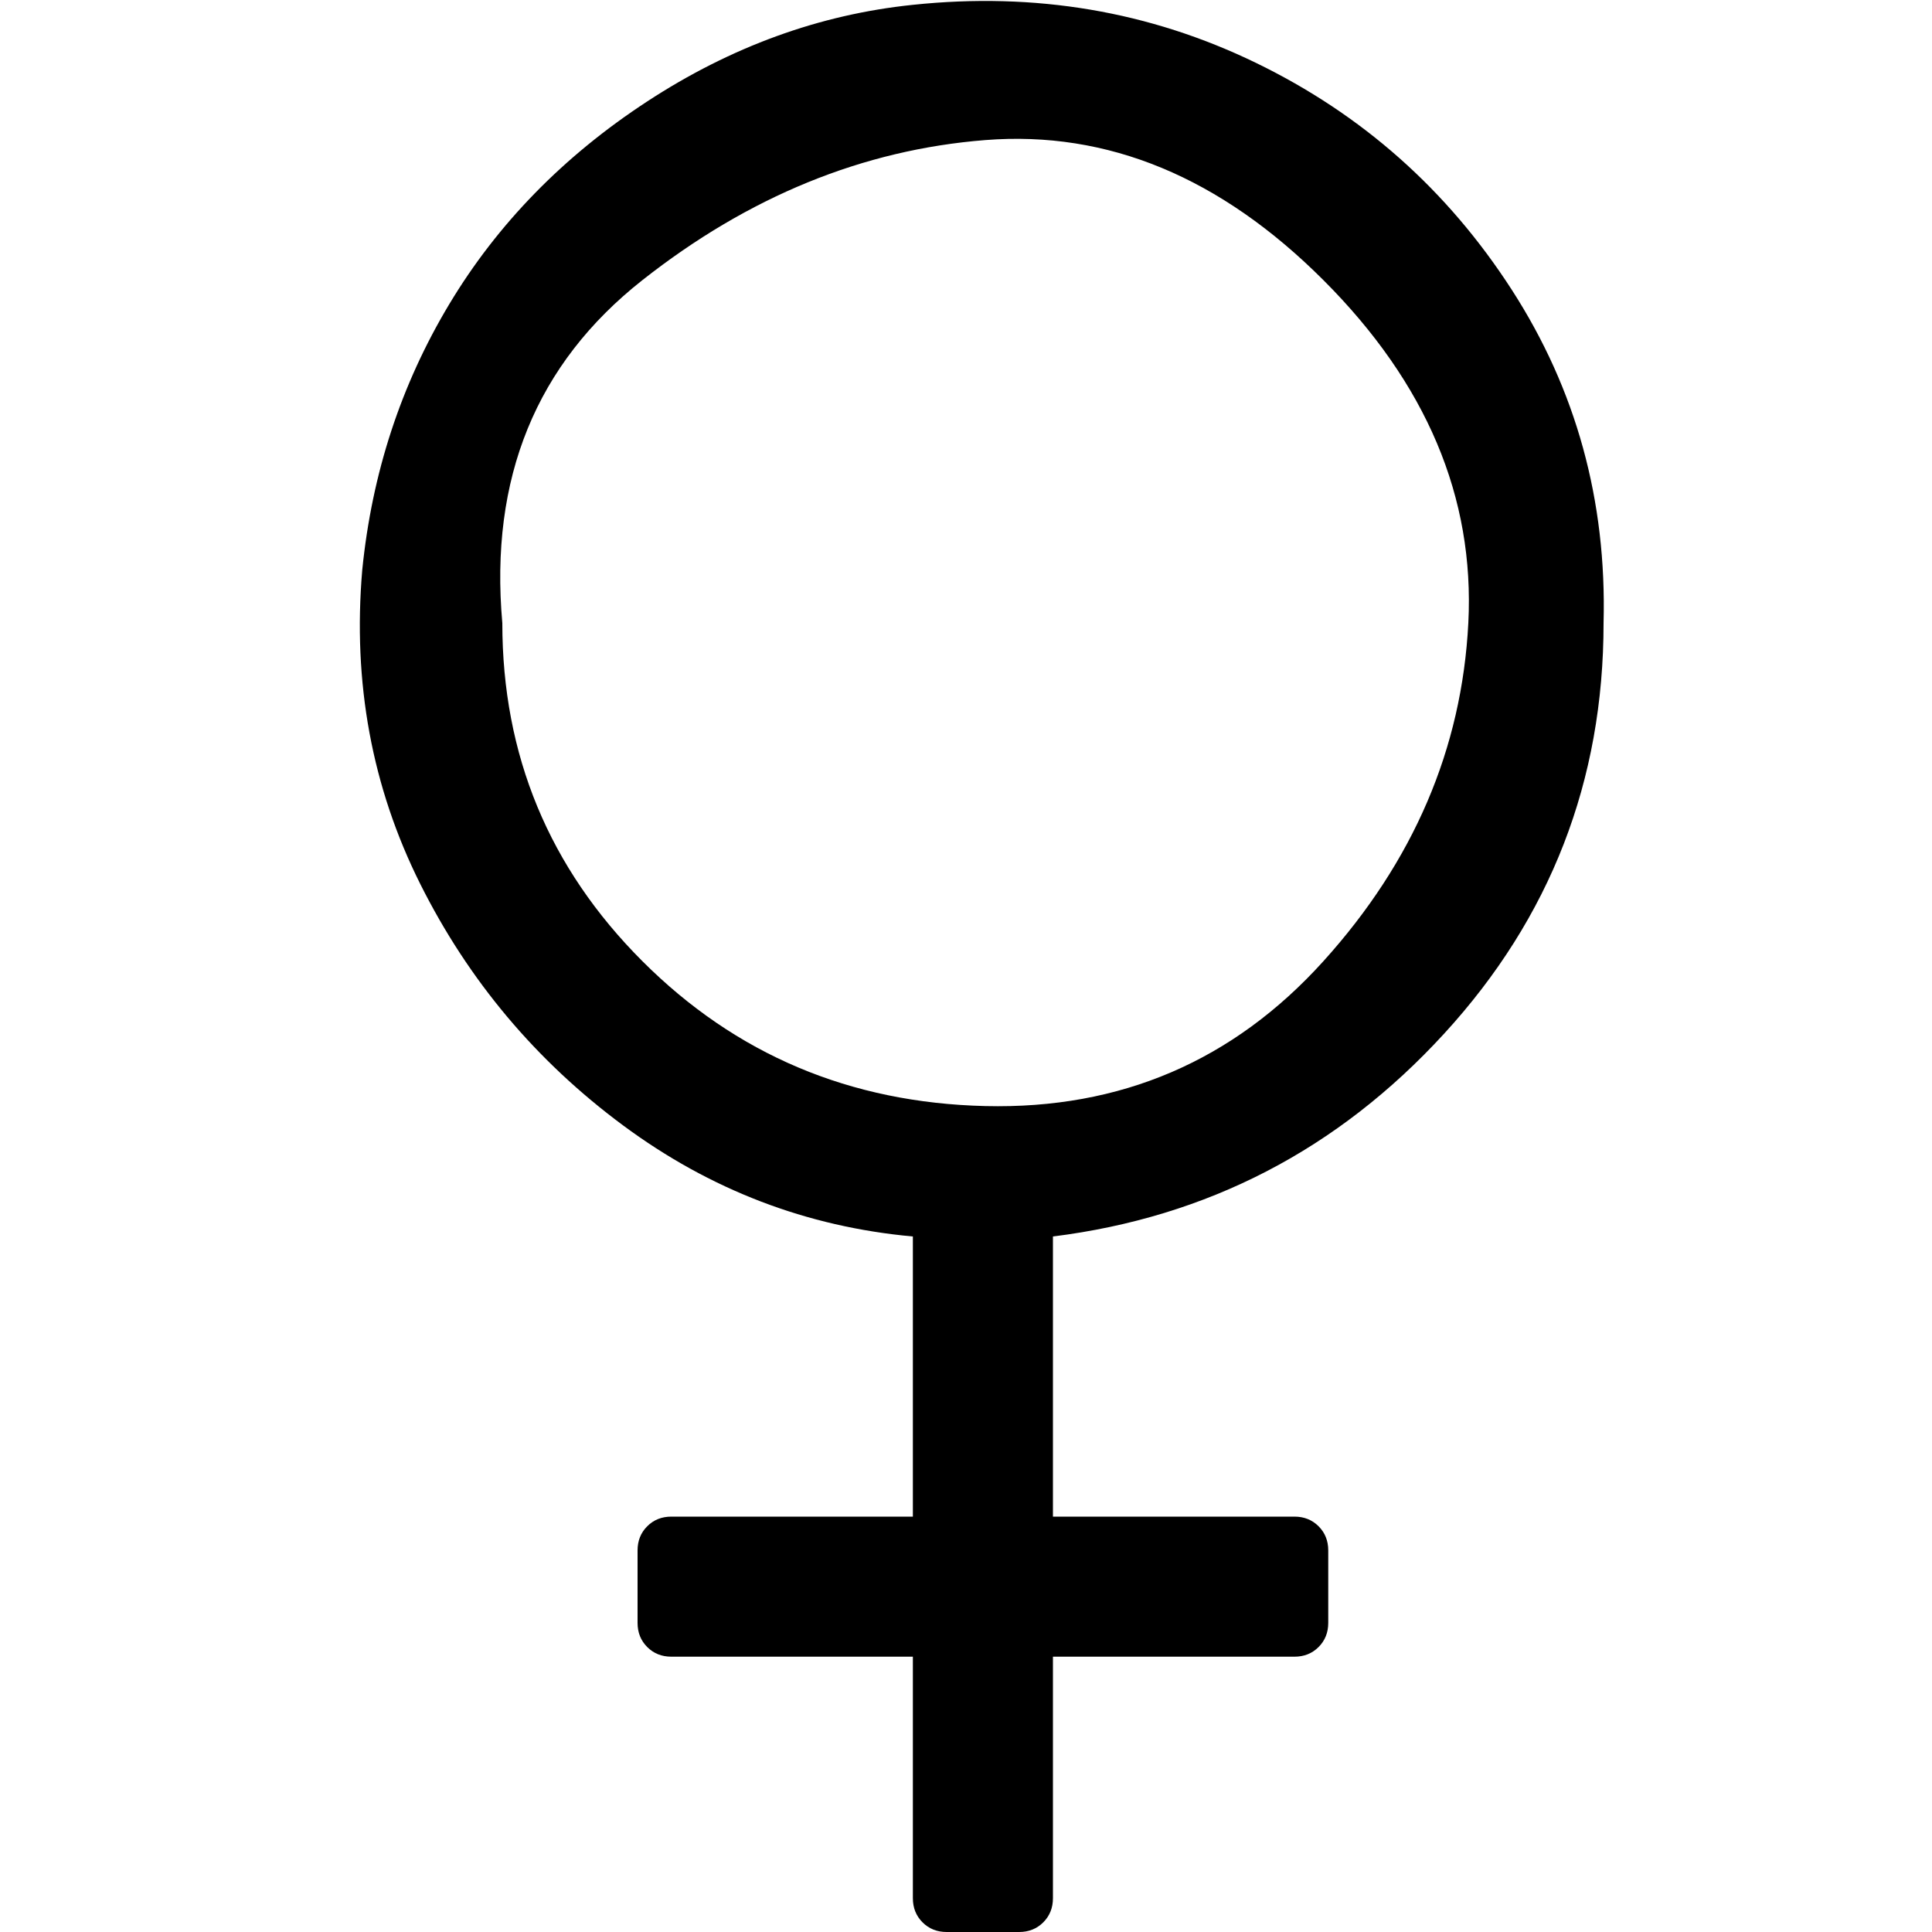 <?xml version="1.0"?><svg fill="currentColor" xmlns="http://www.w3.org/2000/svg" width="40" height="40" viewBox="0 0 40 40"><path d="m33.2 12.9q0 4.9-3.3 8.5t-8.1 4.2v5.8h5q0.3 0 0.5 0.2t0.2 0.5v1.5q0 0.3-0.2 0.5t-0.5 0.2h-5v5q0 0.3-0.2 0.5t-0.5 0.2h-1.5q-0.3 0-0.5-0.2t-0.2-0.5v-5h-5q-0.3 0-0.5-0.2t-0.2-0.5v-1.5q0-0.3 0.2-0.5t0.5-0.2h5v-5.8q-3.3-0.3-6-2.3t-4.2-5-1.2-6.5q0.3-3 1.8-5.5t4.1-4.2 5.5-2q3.8-0.4 7.1 1.2t5.3 4.7 1.9 6.9z m-22.8 0q0 4.1 2.9 7t7.1 3 7-3 3-7-3-7.1-7-2.9-7.1 2.9-2.9 7.1z"></path></svg>
